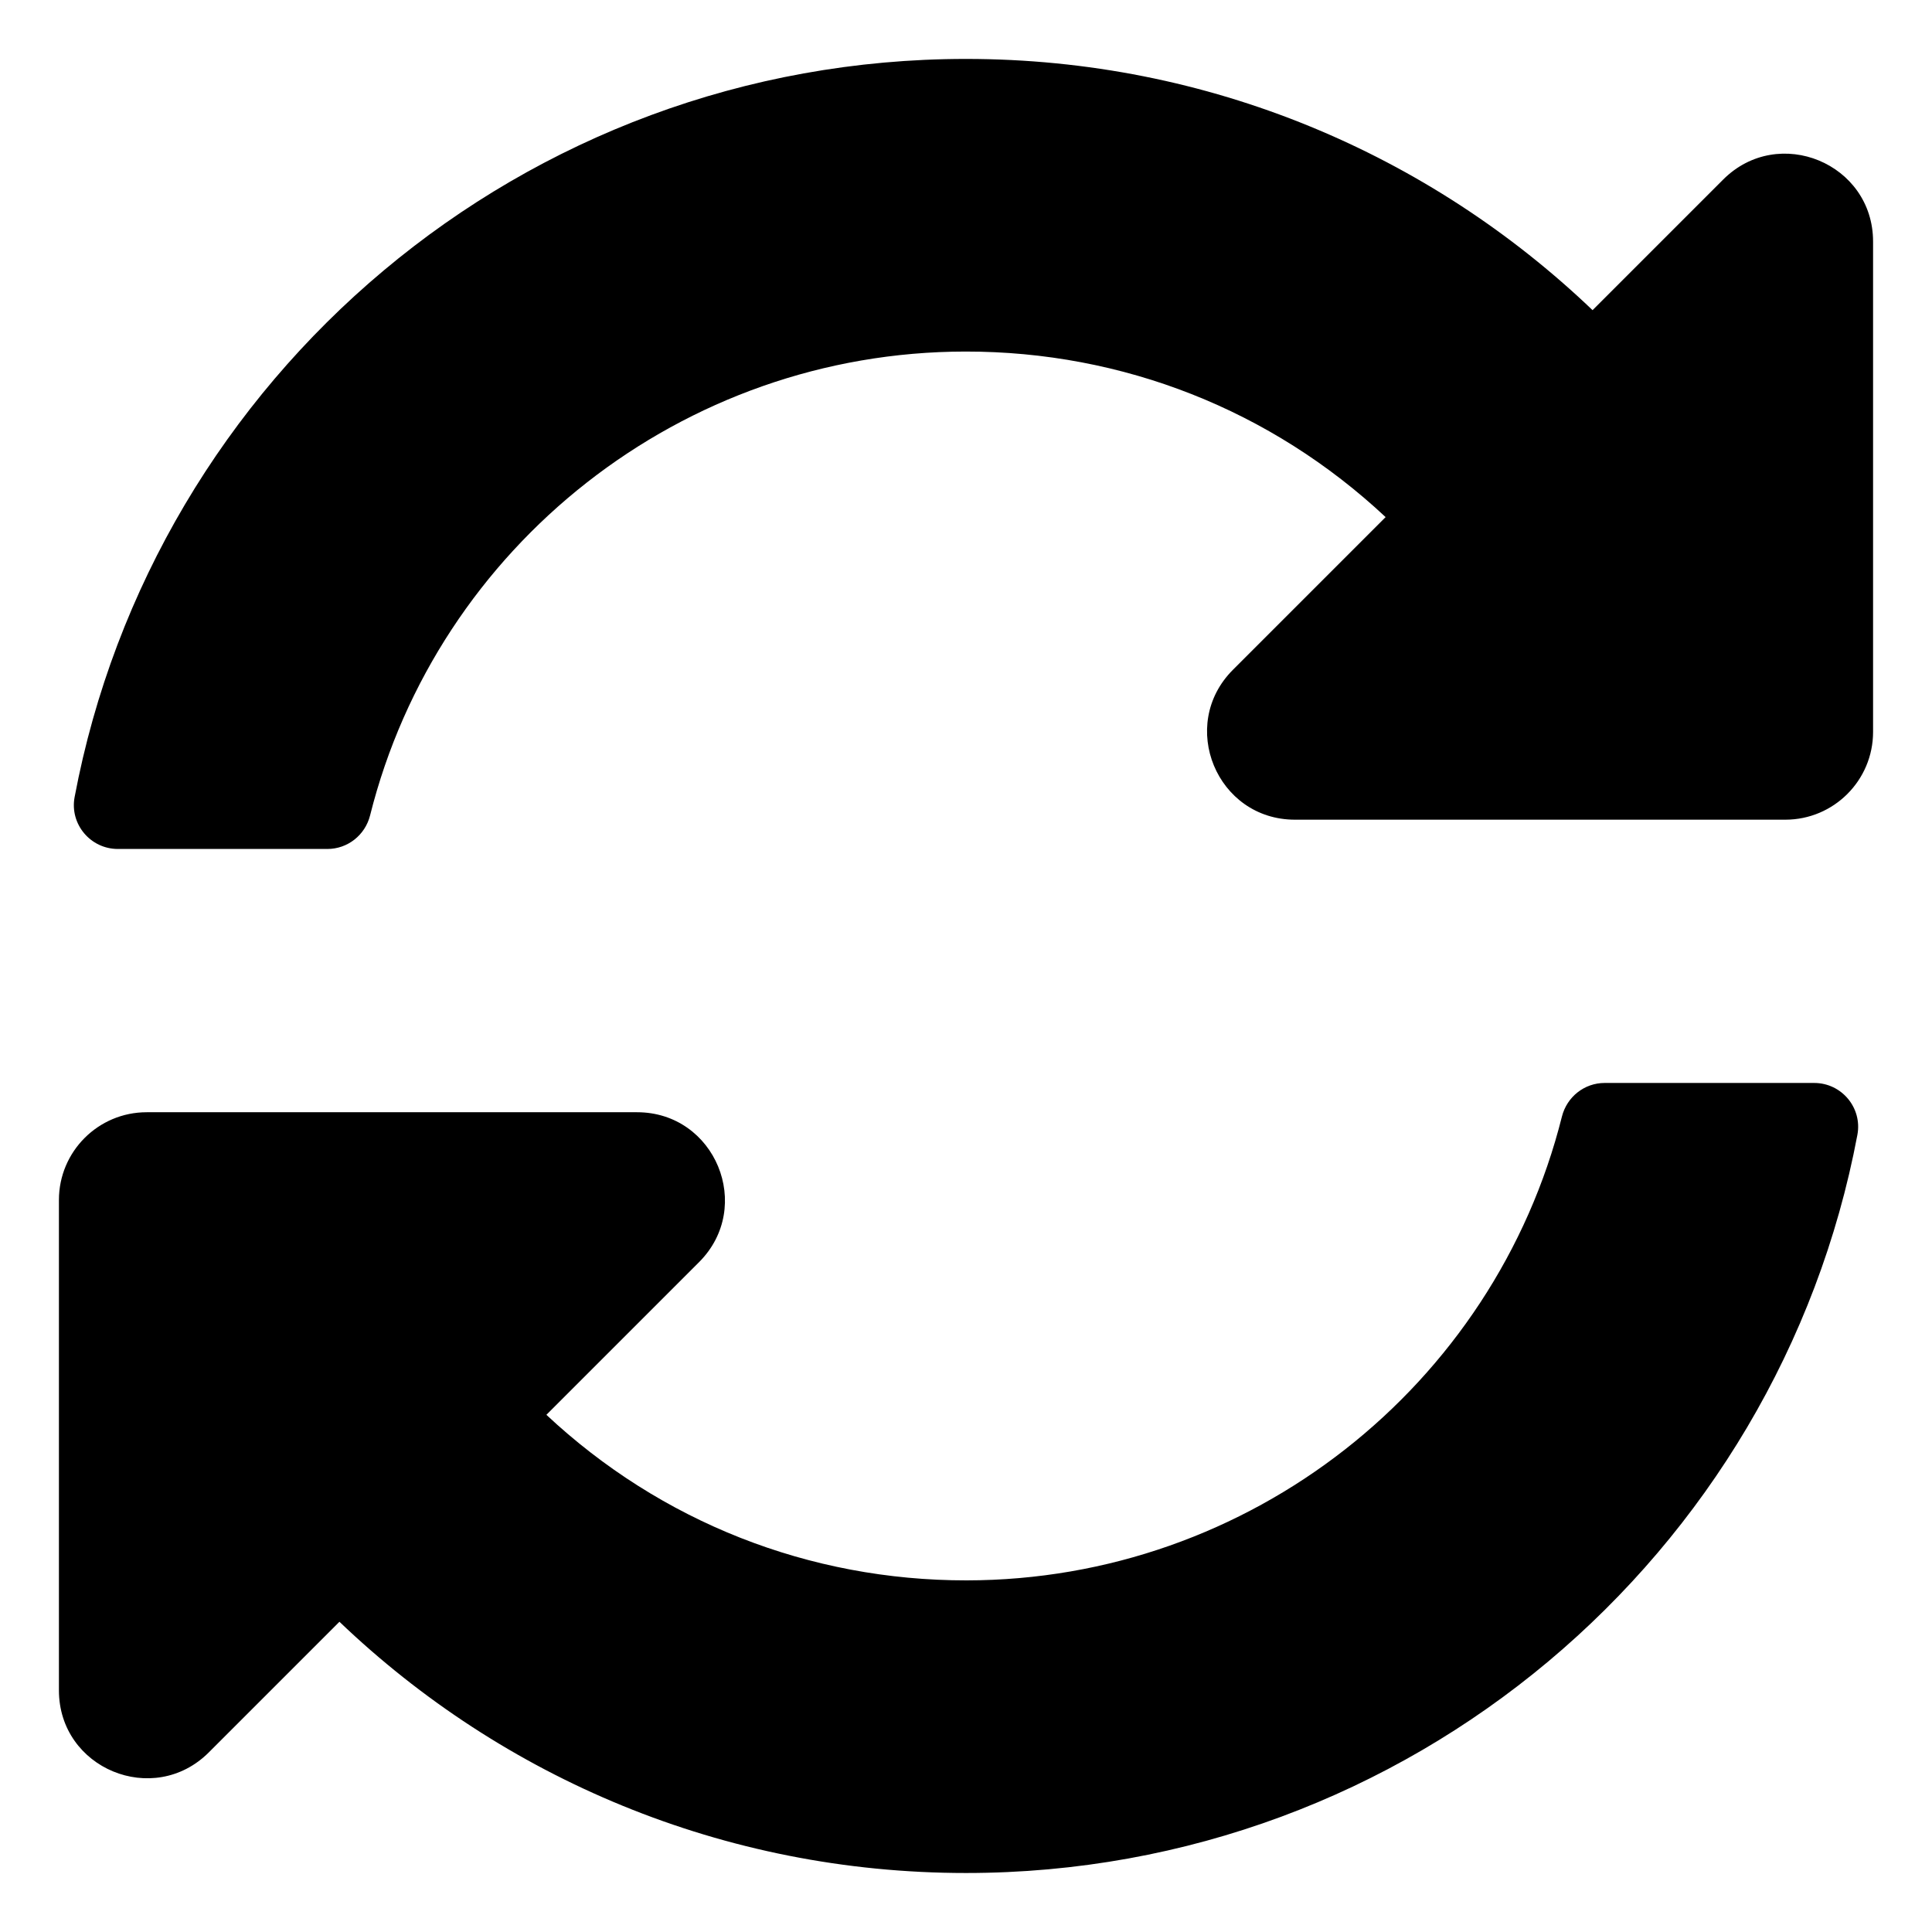 <svg viewBox="0 0 26 26" xmlns="http://www.w3.org/2000/svg">
<path d="M18.647 6.959C17.108 5.519 15.111 4.729 12.992 4.731C9.18 4.734 5.888 7.348 4.98 10.975C4.913 11.239 4.678 11.425 4.406 11.425H1.586C1.217 11.425 0.936 11.09 1.004 10.727C2.069 5.072 7.035 0.793 13 0.793C16.271 0.793 19.241 2.079 21.432 4.174L23.19 2.416C23.935 1.672 25.207 2.199 25.207 3.251V9.85C25.207 10.502 24.678 11.031 24.026 11.031H17.427C16.375 11.031 15.848 9.759 16.592 9.014L18.647 6.959Z" />
<path d="M1.974 14.968H8.573C9.625 14.968 10.152 16.24 9.408 16.985L7.353 19.04C8.892 20.48 10.889 21.27 13.008 21.268C16.818 21.265 20.111 18.652 21.02 15.025C21.087 14.761 21.322 14.574 21.594 14.574H24.415C24.784 14.574 25.064 14.909 24.996 15.272C23.931 20.927 18.965 25.206 13 25.206C9.729 25.206 6.759 23.92 4.568 21.825L2.81 23.583C2.065 24.327 0.793 23.8 0.793 22.748V16.149C0.793 15.497 1.322 14.968 1.974 14.968Z" />
</svg>
